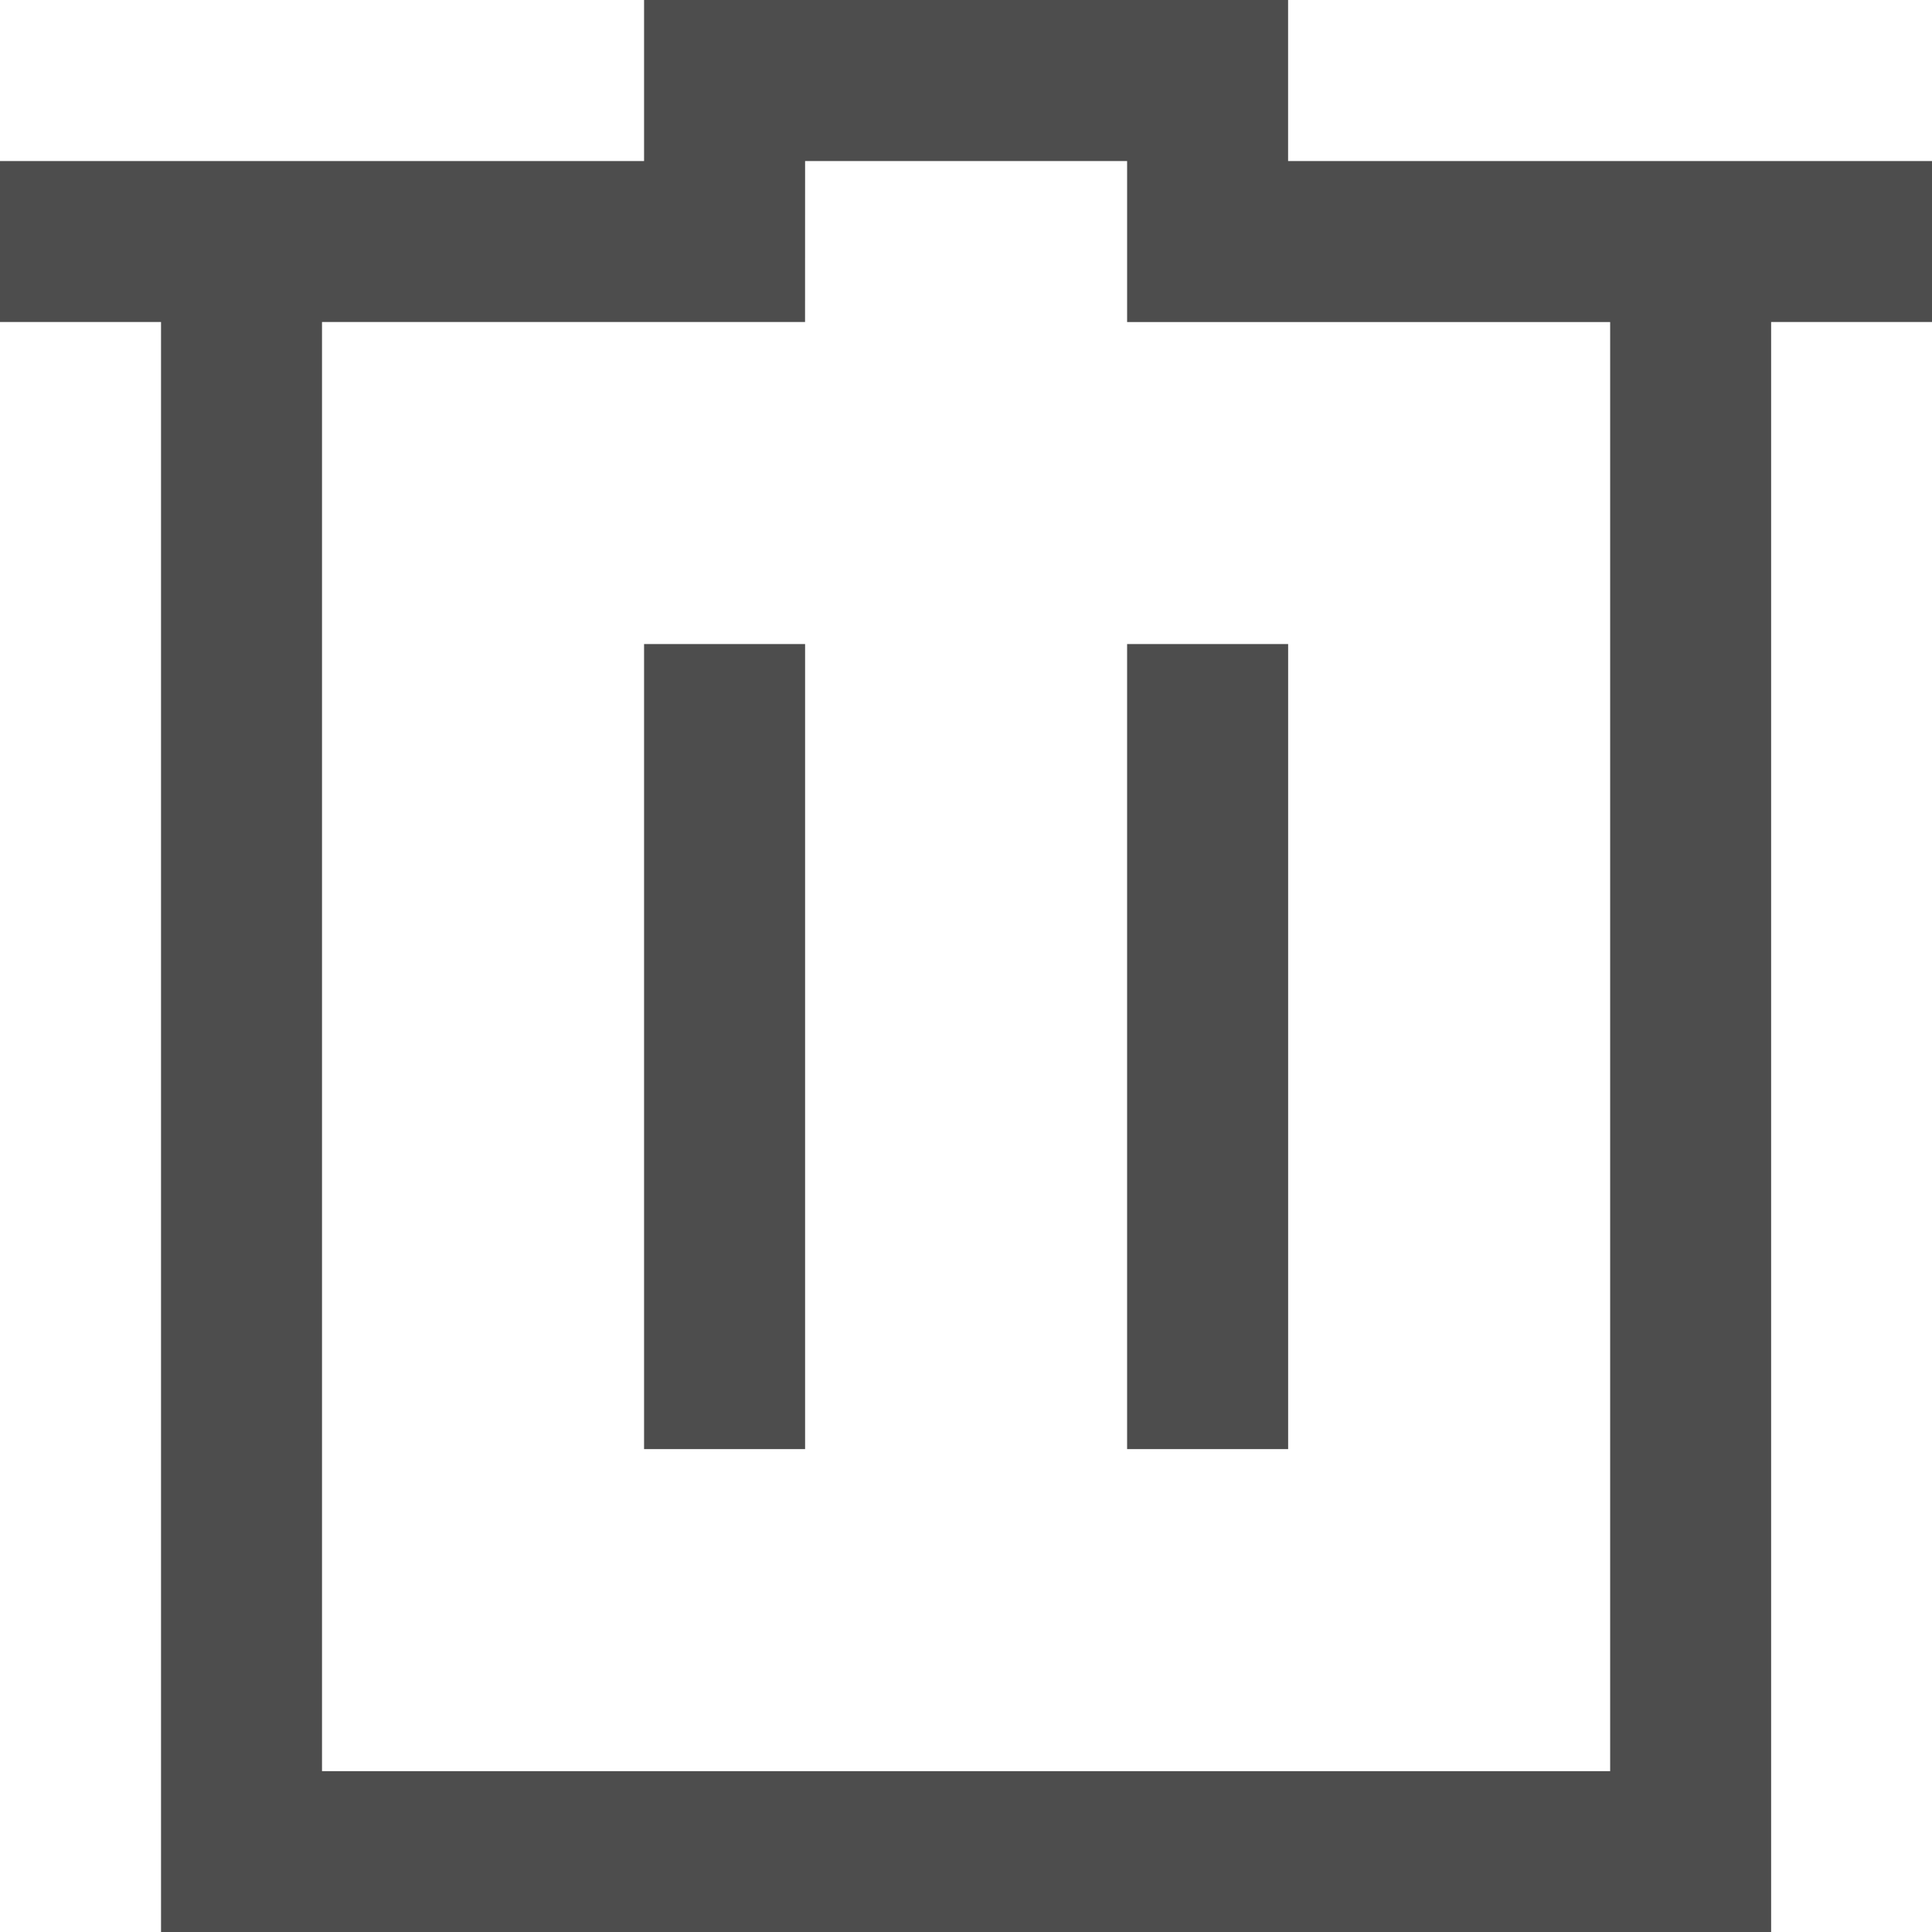 <?xml version="1.0" encoding="UTF-8" standalone="no"?>
<svg
   xmlns:dc="http://purl.org/dc/elements/1.1/"
   xmlns:cc="http://creativecommons.org/ns#"
   xmlns:rdf="http://www.w3.org/1999/02/22-rdf-syntax-ns#"
   xmlns:svg="http://www.w3.org/2000/svg"
   xmlns="http://www.w3.org/2000/svg"
   xmlns:sodipodi="http://sodipodi.sourceforge.net/DTD/sodipodi-0.dtd"
   xmlns:inkscape="http://www.inkscape.org/namespaces/inkscape"
   viewBox="0 0 48 48"
   version="1.1"
   id="svg6"
   sodipodi:docname="user-trash.svg"
   width="48"
   height="48"
   inkscape:version="0.92.4 (5da689c313, 2019-01-14)">
  <sodipodi:namedview
     pagecolor="#ffffff"
     bordercolor="#666666"
     borderopacity="1"
     objecttolerance="10"
     gridtolerance="10"
     guidetolerance="10"
     inkscape:pageopacity="0"
     inkscape:pageshadow="2"
     inkscape:window-width="1280"
     inkscape:window-height="947"
     id="namedview8"
     showgrid="false"
     inkscape:zoom="58.236951"
     inkscape:cx="18.346455"
     inkscape:cy="19.653518"
     inkscape:window-x="0"
     inkscape:window-y="0"
     inkscape:window-maximized="1"
     inkscape:current-layer="svg6" />
  <defs
     id="defs3051">
    <style
       type="text/css"
       id="current-color-scheme">
      .ColorScheme-Text {
        color:#4d4d4d;
      }
      </style>
  </defs>
  <g
     id="g817"
     transform="matrix(1.091,0,0,1.091,-2.182,-2.182)">
    <path
       inkscape:connector-curvature="0"
       id="path4"
       class="ColorScheme-Text"
       d="M 16.667,2 V 5.667 H 2 V 9.333 H 5.667 V 46 H 9.333 42.333 V 42.333 9.333 H 46 V 5.667 H 31.333 V 2 Z m 3.667,3.667 h 7.333 v 3.667 h 3.667 7.333 V 42.333 H 9.333 V 9.333 H 20.333 Z M 16.667,16.667 V 35 h 3.667 V 16.667 Z m 11,0 V 35 h 3.667 V 16.667 Z"
       style="color:#4d4d4d;fill:currentColor;fill-opacity:1;stroke:none;stroke-width:3.667" />
  </g>
</svg>

